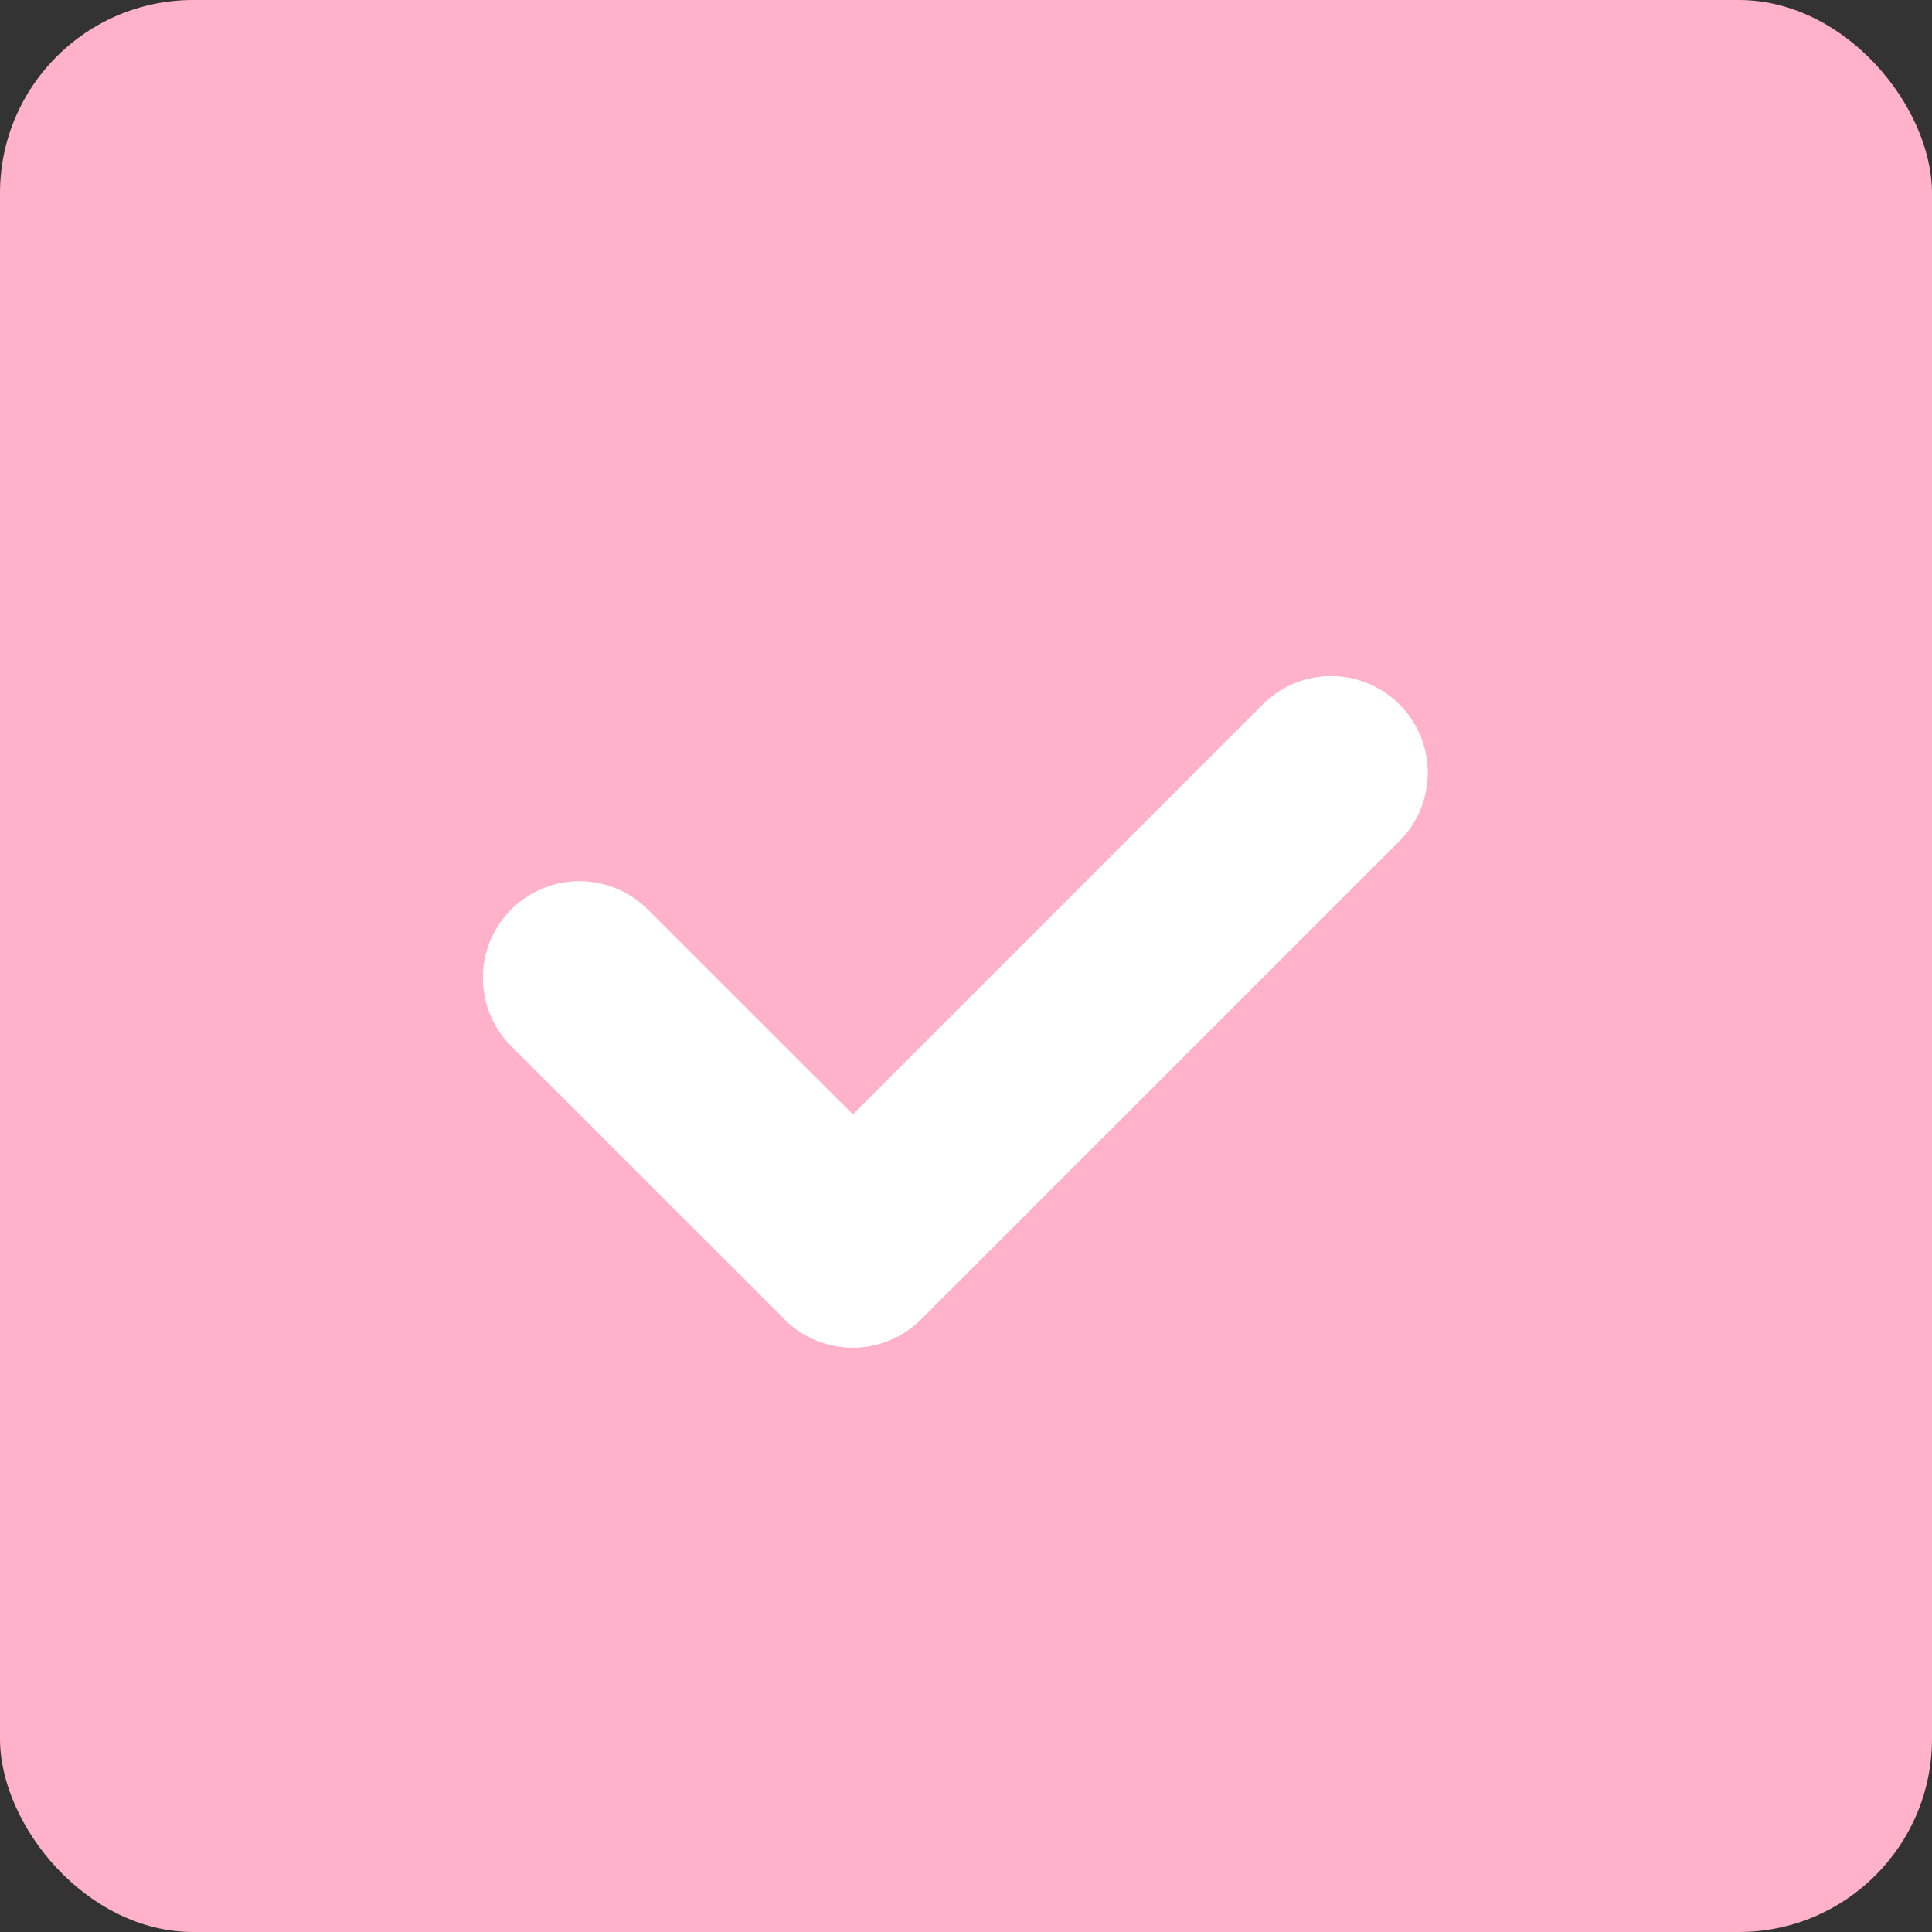 <svg xmlns="http://www.w3.org/2000/svg" width="20" height="20" viewBox="0 0 20 20">
    <rect x="0" y="0" width="20" height="20" fill="#333333" stroke="none"/>
    <defs>
        <clipPath id="csf584g8aa">
            <path fill="#fff" stroke="#707070" d="M0 0H10V7H0z" transform="translate(364 288)"/>
        </clipPath>
    </defs>
    <g transform="translate(-361 -284)">
        <rect width="20" height="20" fill="#ffb2ca" rx="2" transform="translate(361 284)"/>
        <g clip-path="url(#csf584g8aa)" transform="translate(2 3)">
            <path fill="#fff" d="M5688.534 12721.072l-.042-.044-2.787-2.784a1 1 0 0 1 1.414-1.415l2.123 2.121 4.243-4.244a1 1 0 0 1 1.415 1.415l-4.952 4.951a1 1 0 0 1-1.415 0z" transform="translate(-5321.413 -12426.414)"/>
        </g>
    </g>
</svg>
